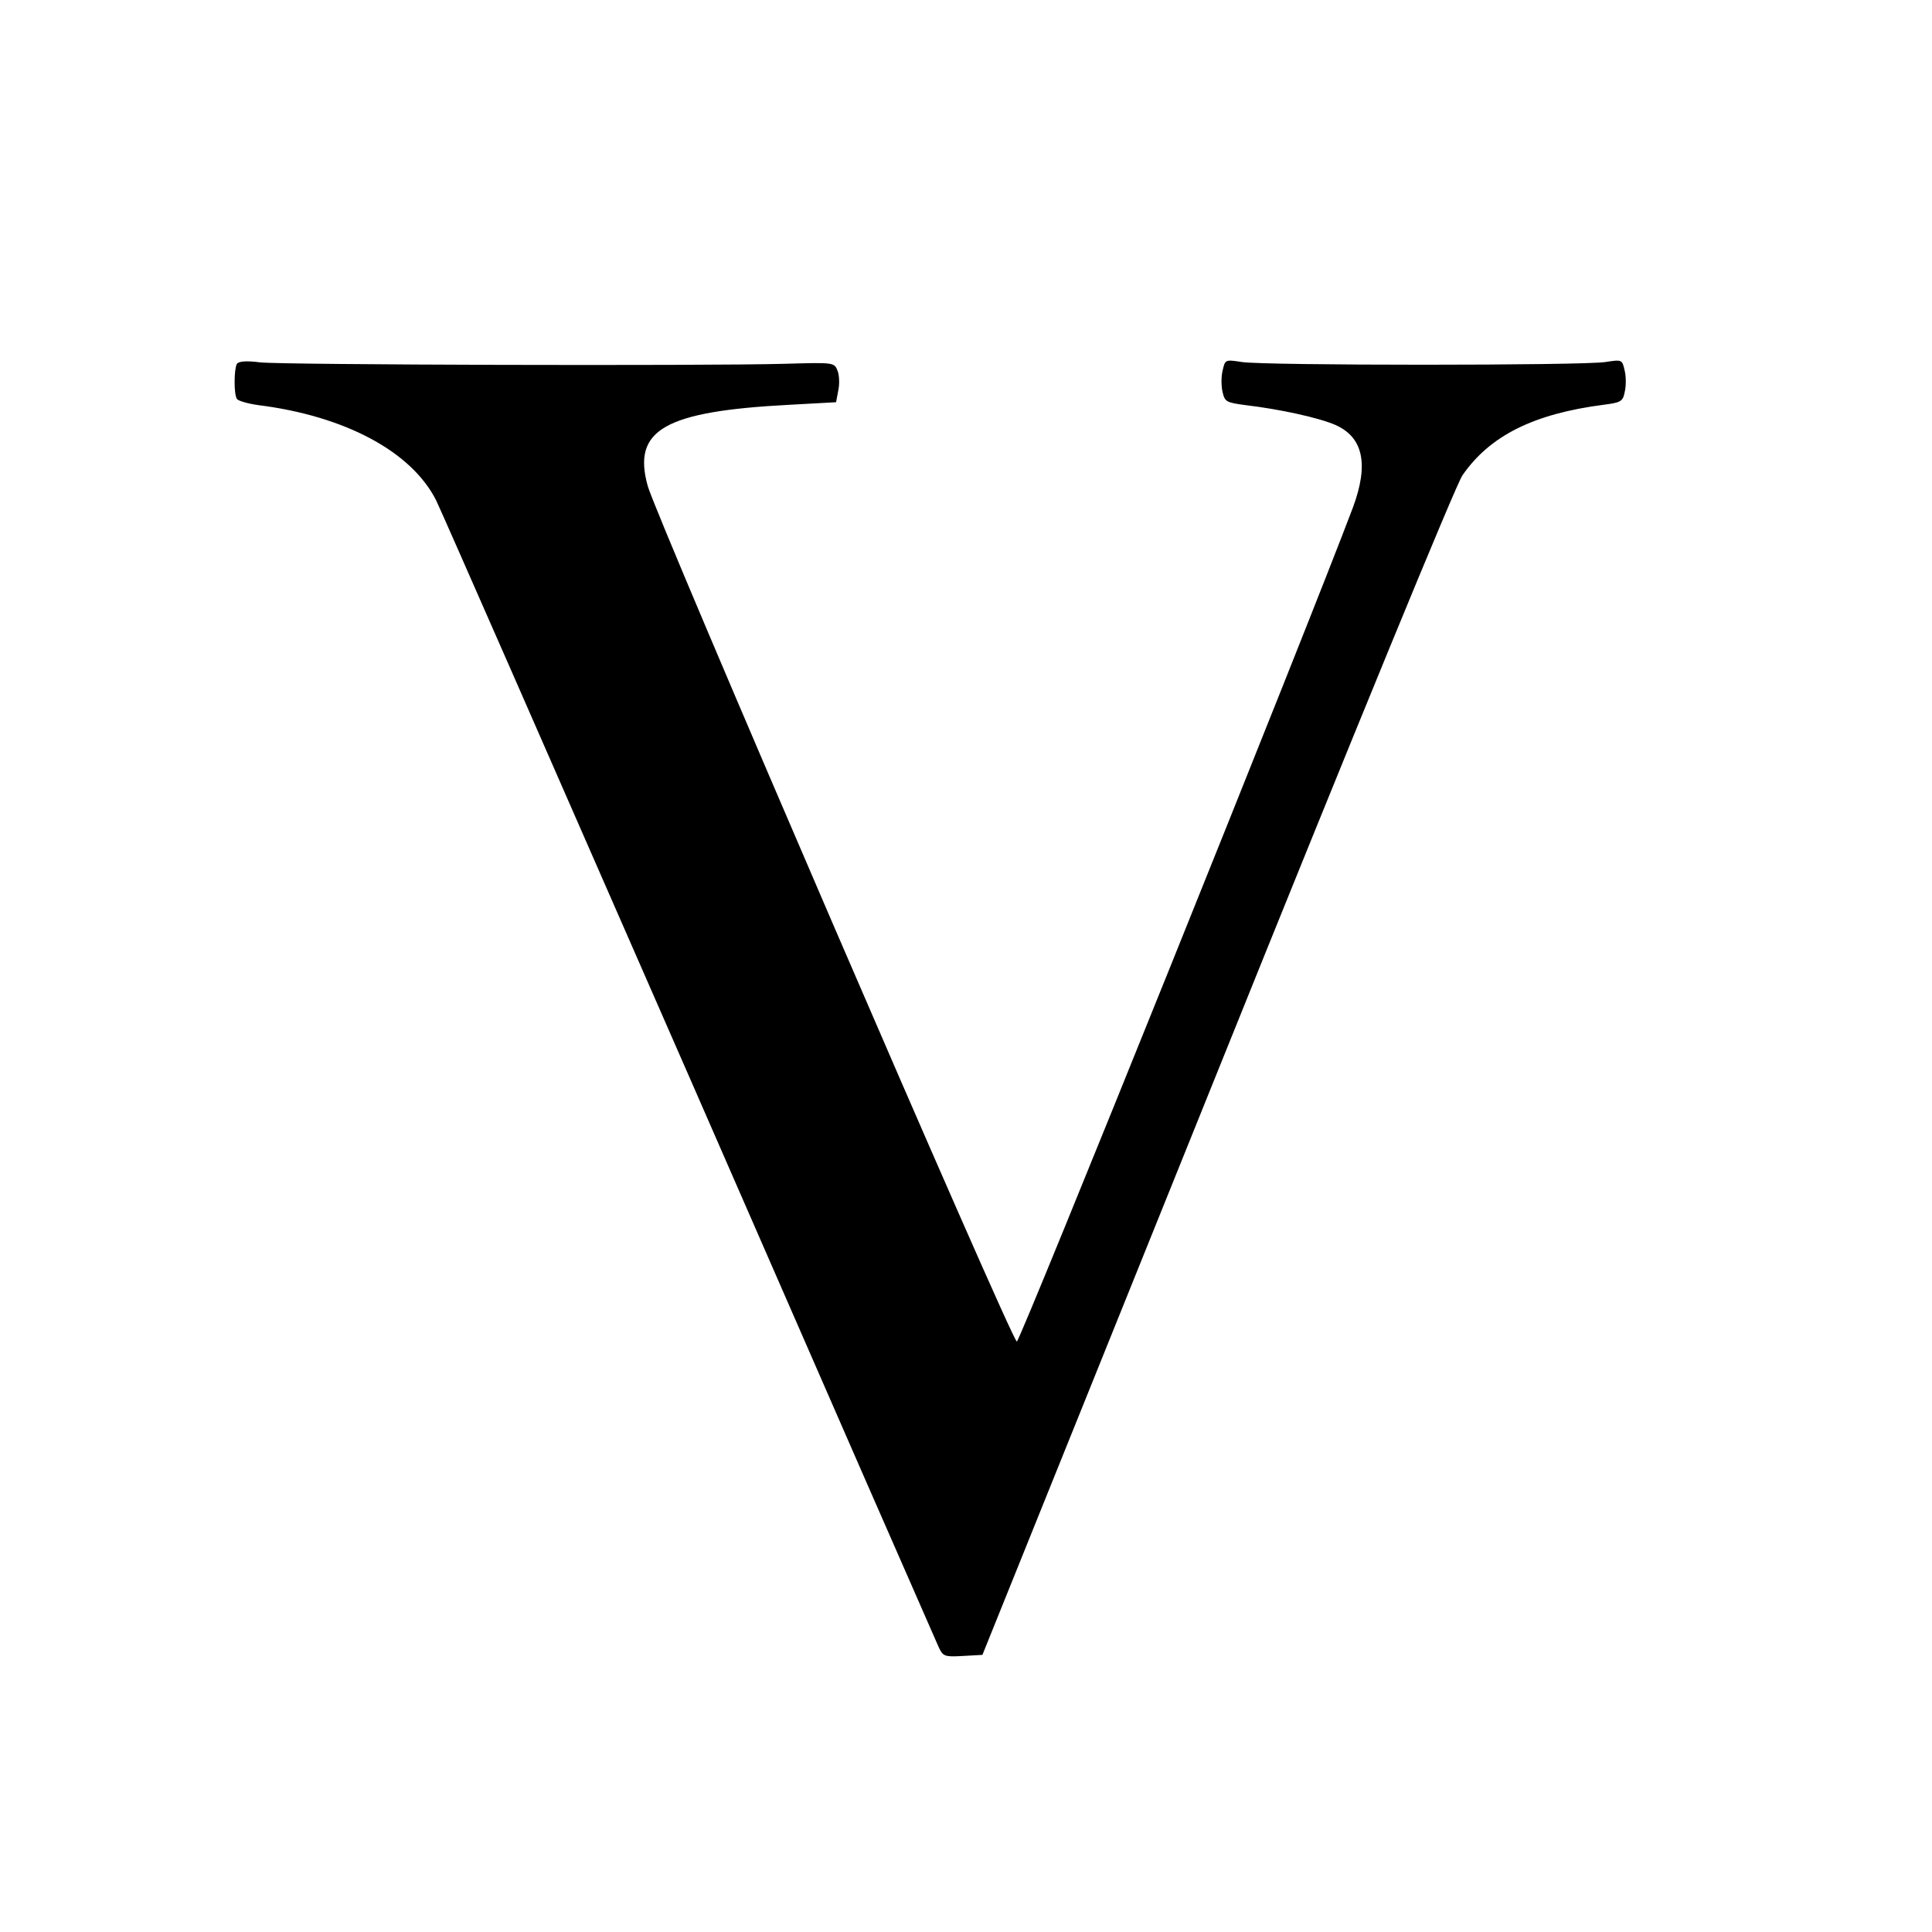 <?xml version="1.0" standalone="no"?>
<!DOCTYPE svg PUBLIC "-//W3C//DTD SVG 20010904//EN"
 "http://www.w3.org/TR/2001/REC-SVG-20010904/DTD/svg10.dtd">
<svg version="1.0" xmlns="http://www.w3.org/2000/svg"
 width="16pt" height="16pt" viewBox="0 0 16 16"
 preserveAspectRatio="xMidYMid meet">
<g transform="translate(0,16) scale(0.003,-0.003)"
fill="#000000" stroke="none">
<path d="M654 4329 c-8 -14 -9 -83 0 -97 3 -5 30 -13 59 -17 239 -30 423 -128
491 -263 13 -26 327 -742 699 -1592 371 -850 681 -1558 688 -1573 12 -26 16
-28 67 -25 l54 3 647 1605 c380 944 660 1625 678 1651 76 110 197 170 390 195
47 6 53 9 58 35 4 16 4 43 0 59 -7 31 -7 31 -53 24 -61 -10 -943 -10 -1004 0
-46 7 -46 7 -53 -24 -4 -16 -4 -43 0 -59 6 -27 11 -29 63 -36 94 -11 204 -35
249 -55 76 -34 92 -108 48 -227 -121 -322 -919 -2303 -928 -2303 -14 0 -994
2272 -1019 2362 -43 155 46 206 393 224 l127 7 6 32 c4 18 3 43 -2 55 -9 23
-10 23 -148 19 -224 -6 -1384 -3 -1446 4 -38 5 -59 3 -64 -4z"/>
</g>
</svg>
